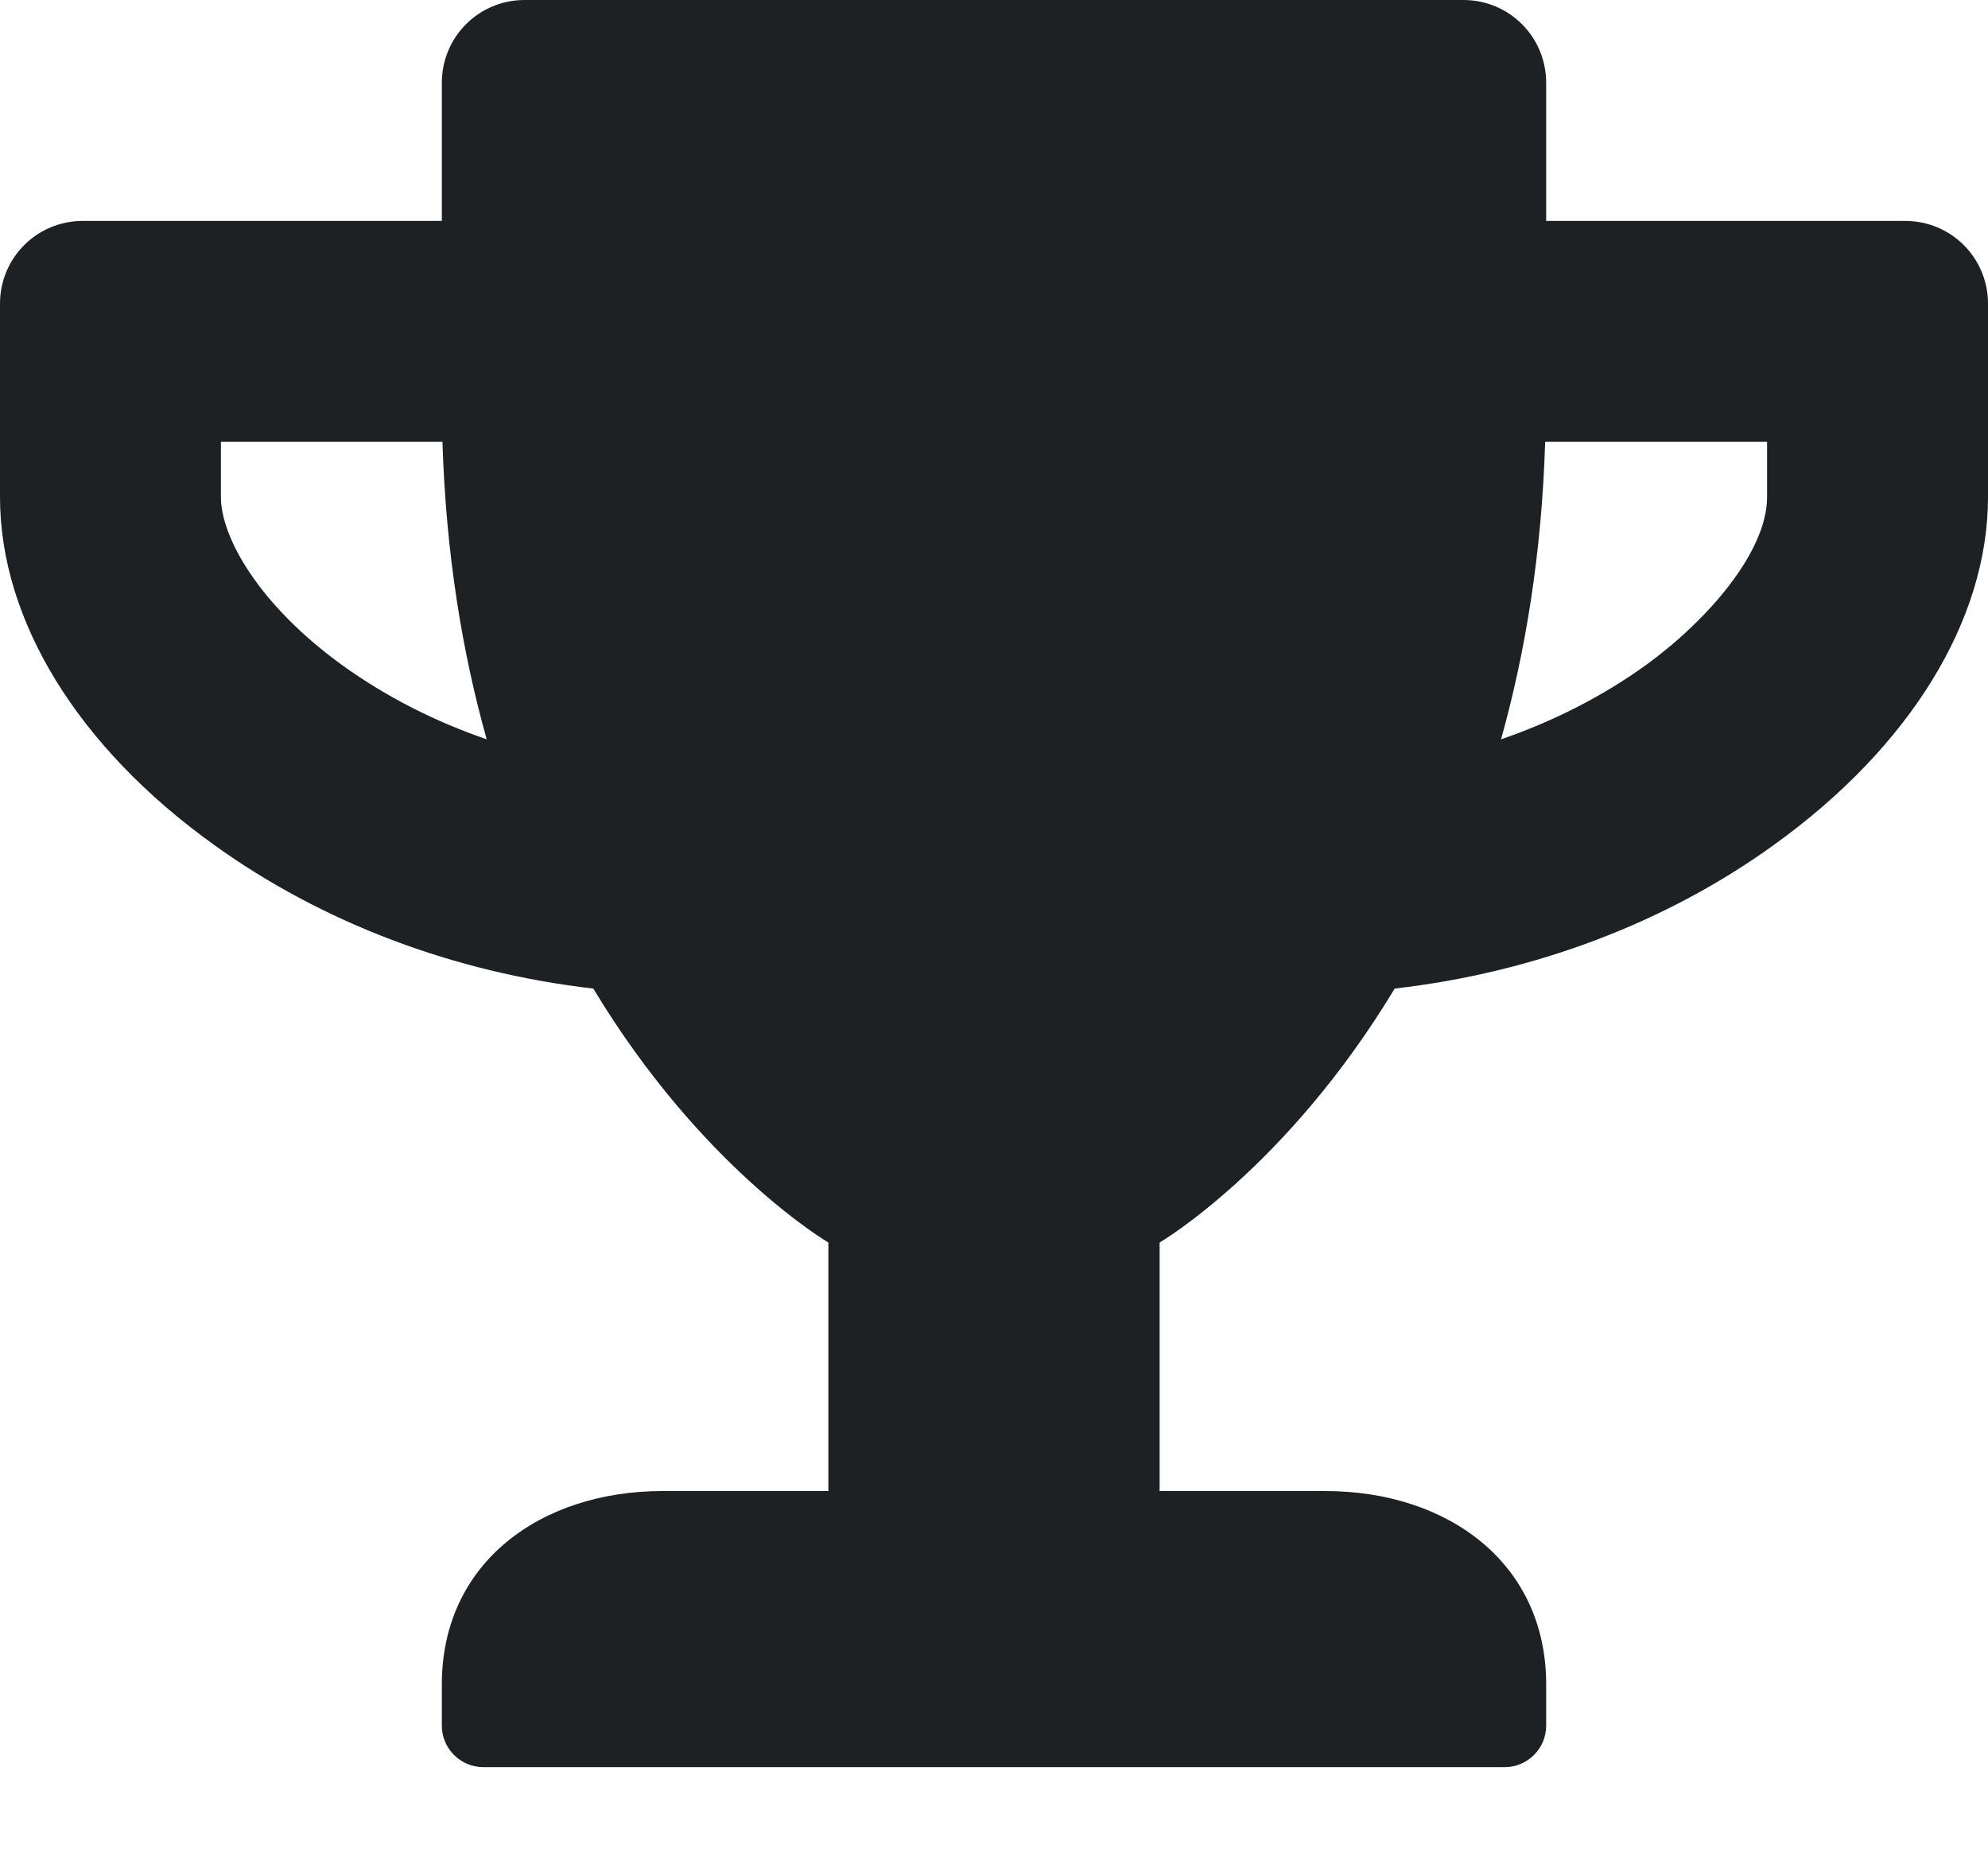 <svg width="16" height="15" viewBox="0 0 16 15" fill="none" xmlns="http://www.w3.org/2000/svg">
<path d="M15.333 1.778H12.444V0.667C12.444 0.297 12.147 0 11.778 0H4.222C3.853 0 3.556 0.297 3.556 0.667V1.778H0.667C0.297 1.778 0 2.075 0 2.444V4C0 4.992 0.625 6.011 1.719 6.797C2.594 7.428 3.658 7.828 4.775 7.956C5.647 9.403 6.667 10 6.667 10V12H5.333C4.353 12 3.556 12.575 3.556 13.556V13.889C3.556 14.072 3.706 14.222 3.889 14.222H12.111C12.294 14.222 12.444 14.072 12.444 13.889V13.556C12.444 12.575 11.647 12 10.667 12H9.333V10C9.333 10 10.353 9.403 11.225 7.956C12.344 7.828 13.408 7.428 14.281 6.797C15.372 6.011 16 4.992 16 4V2.444C16 2.075 15.703 1.778 15.333 1.778ZM2.758 5.356C2.081 4.867 1.778 4.322 1.778 4V3.556H3.561C3.589 4.461 3.722 5.256 3.917 5.95C3.497 5.806 3.106 5.606 2.758 5.356ZM14.222 4C14.222 4.447 13.731 5.003 13.242 5.356C12.894 5.606 12.5 5.806 12.081 5.95C12.275 5.256 12.408 4.461 12.436 3.556H14.222V4Z" fill="#1D2123"/>
</svg>
